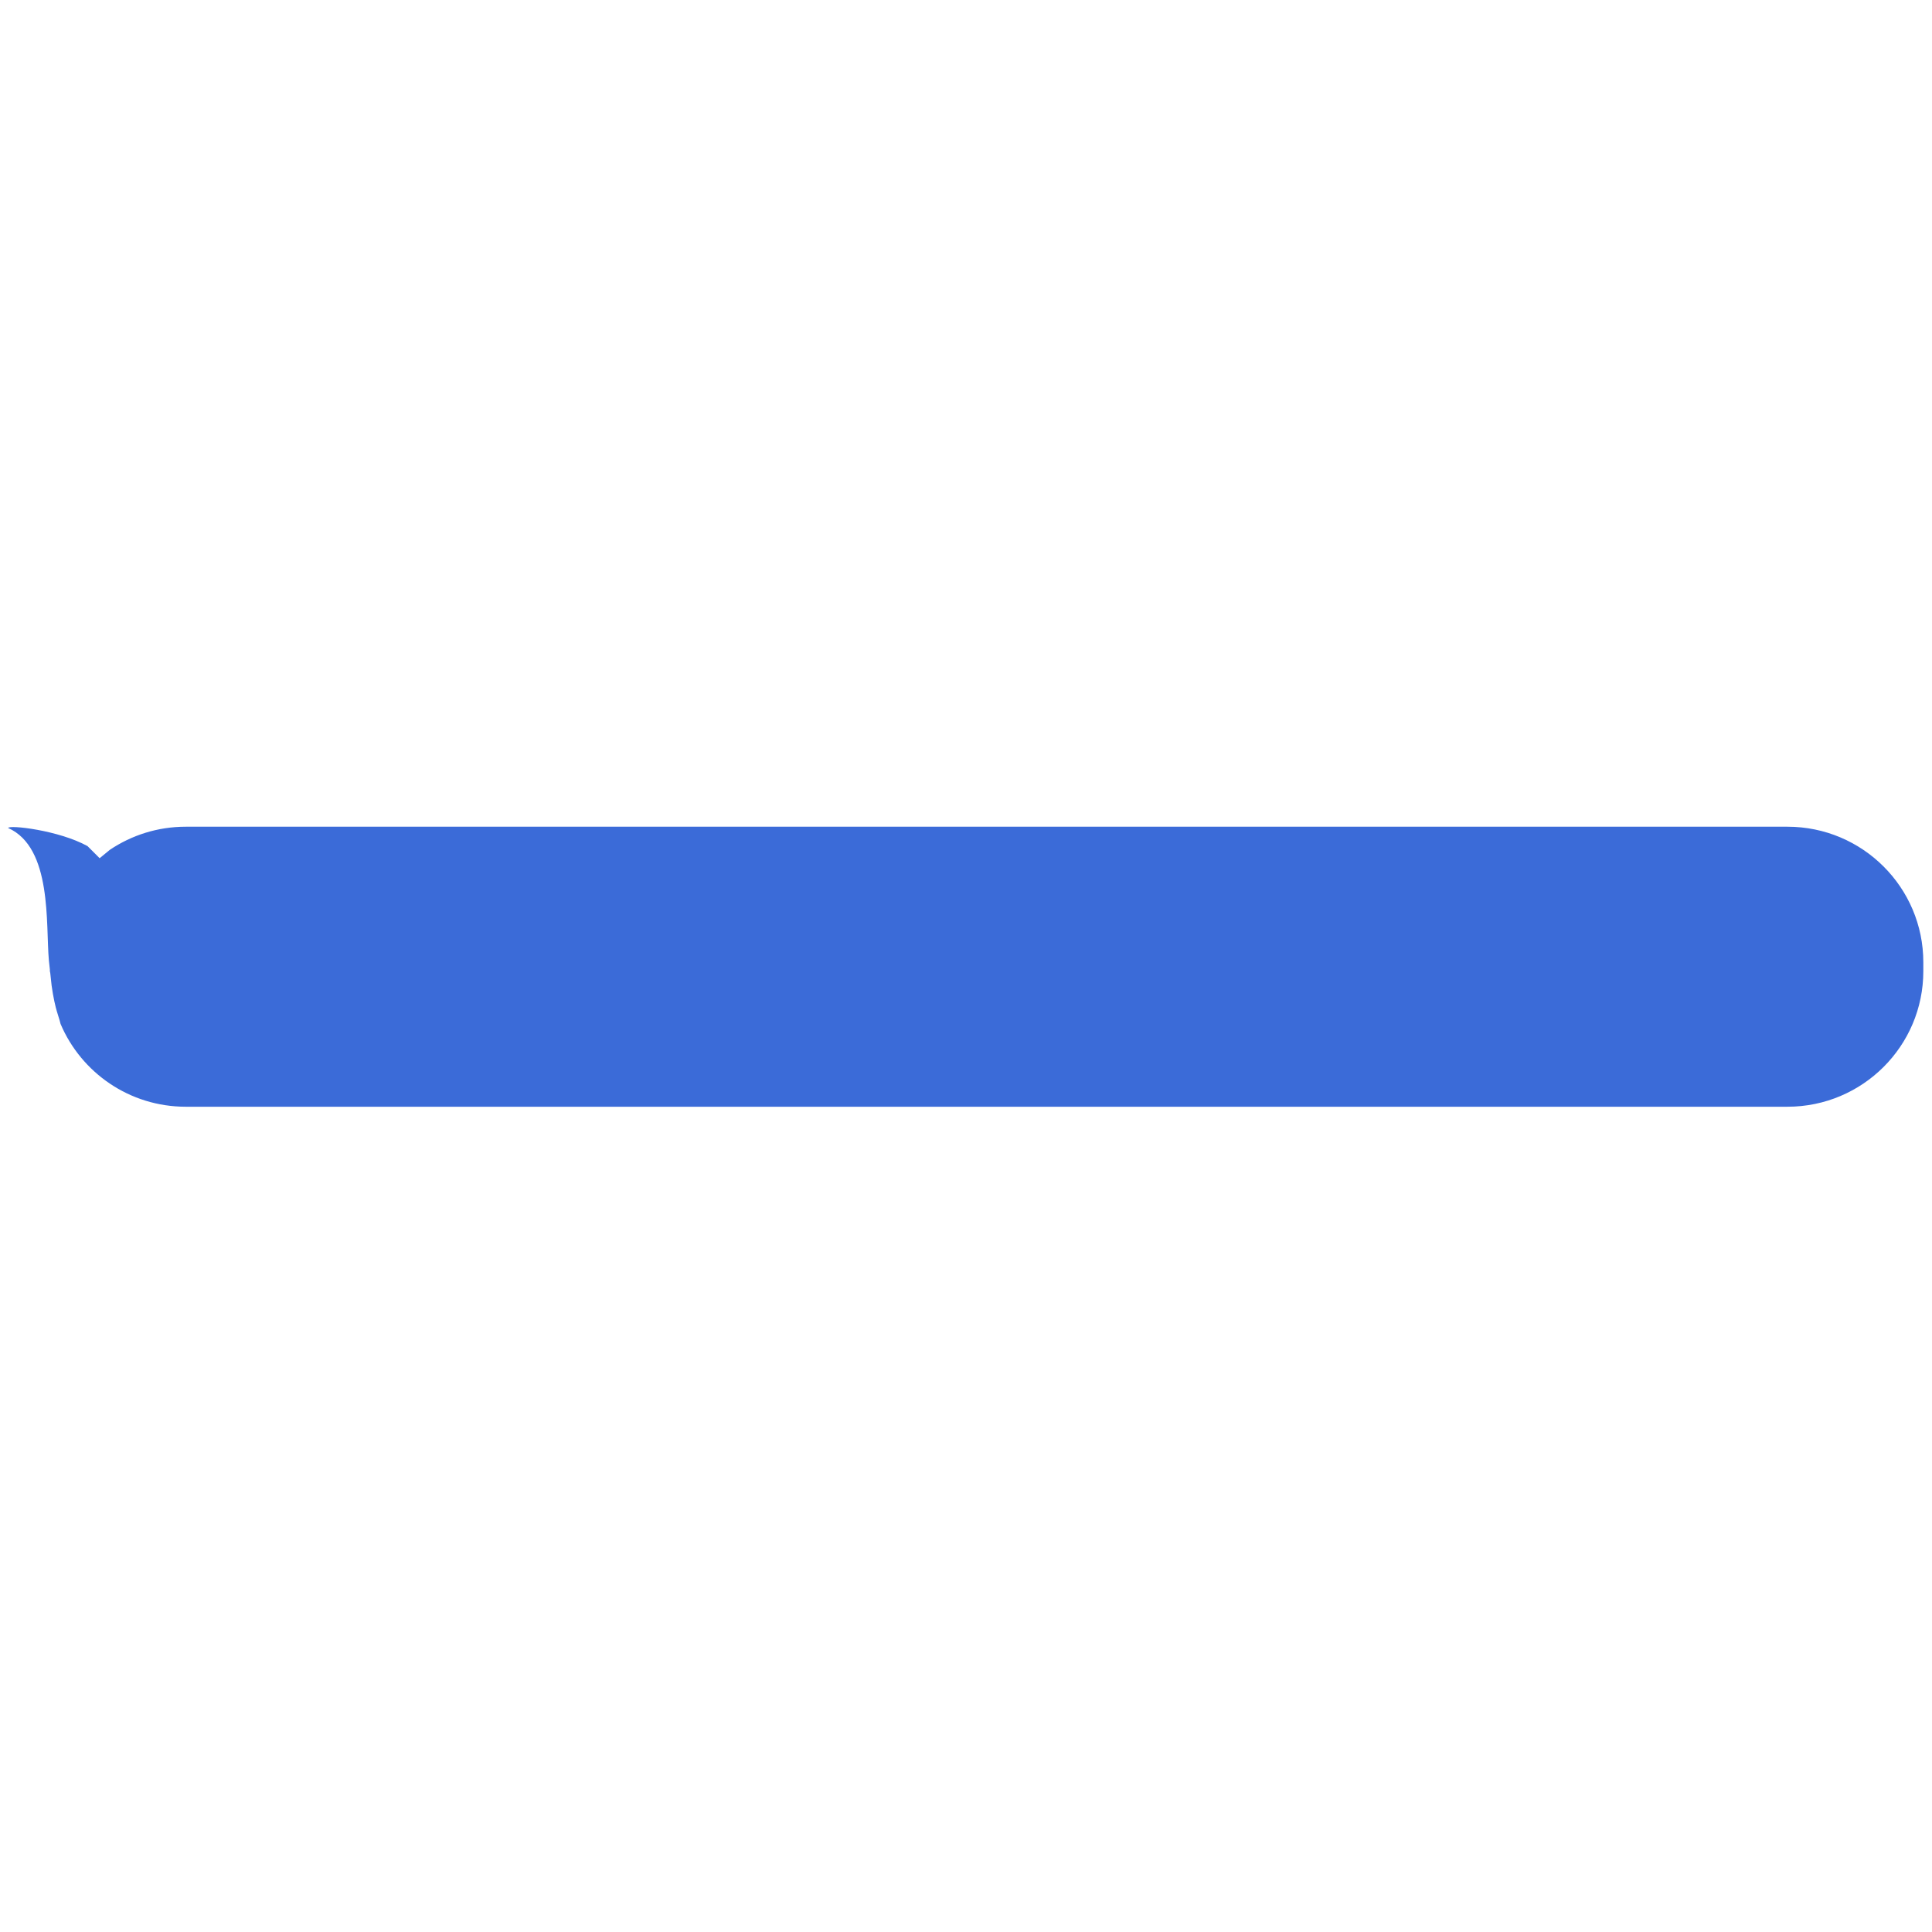 <svg xmlns="http://www.w3.org/2000/svg" xmlns:xlink="http://www.w3.org/1999/xlink" width="500" zoomAndPan="magnify" viewBox="0 0 375 375" height="500" preserveAspectRatio="xMidYMid meet" version="1.0"><defs><clipPath id="067e77afc5"><path d="M 1 160.172 L 374 160.172 L 374 214.828 L 1 214.828 Z M 1 160.172 " clip-rule="nonzero"/></clipPath></defs><g clip-path="url(#067e77afc5)"><path fill="#3b6bd8" d="M 346.941 214.816 L 36.059 214.816 C 25.133 214.816 15.758 208.188 11.754 198.742 C 11.551 197.906 11.723 198.582 11.031 196.285 C 10.789 195.516 10.32 193.527 10.02 191.312 L 9.754 188.859 L 9.68 188.496 L 9.68 188.18 L 9.488 186.418 C 8.859 179.426 10.176 164.523 1.57 160.707 C 1.812 160.07 11.41 161.152 16.988 164.227 L 19.34 166.578 L 21.309 164.957 C 25.52 162.121 30.594 160.465 36.059 160.465 L 346.941 160.465 C 361.504 160.465 373.316 172.246 373.316 186.781 L 373.316 188.496 C 373.316 203.035 361.504 214.816 346.941 214.816 Z M 346.941 214.816 " fill-opacity="1" fill-rule="evenodd"/></g></svg>